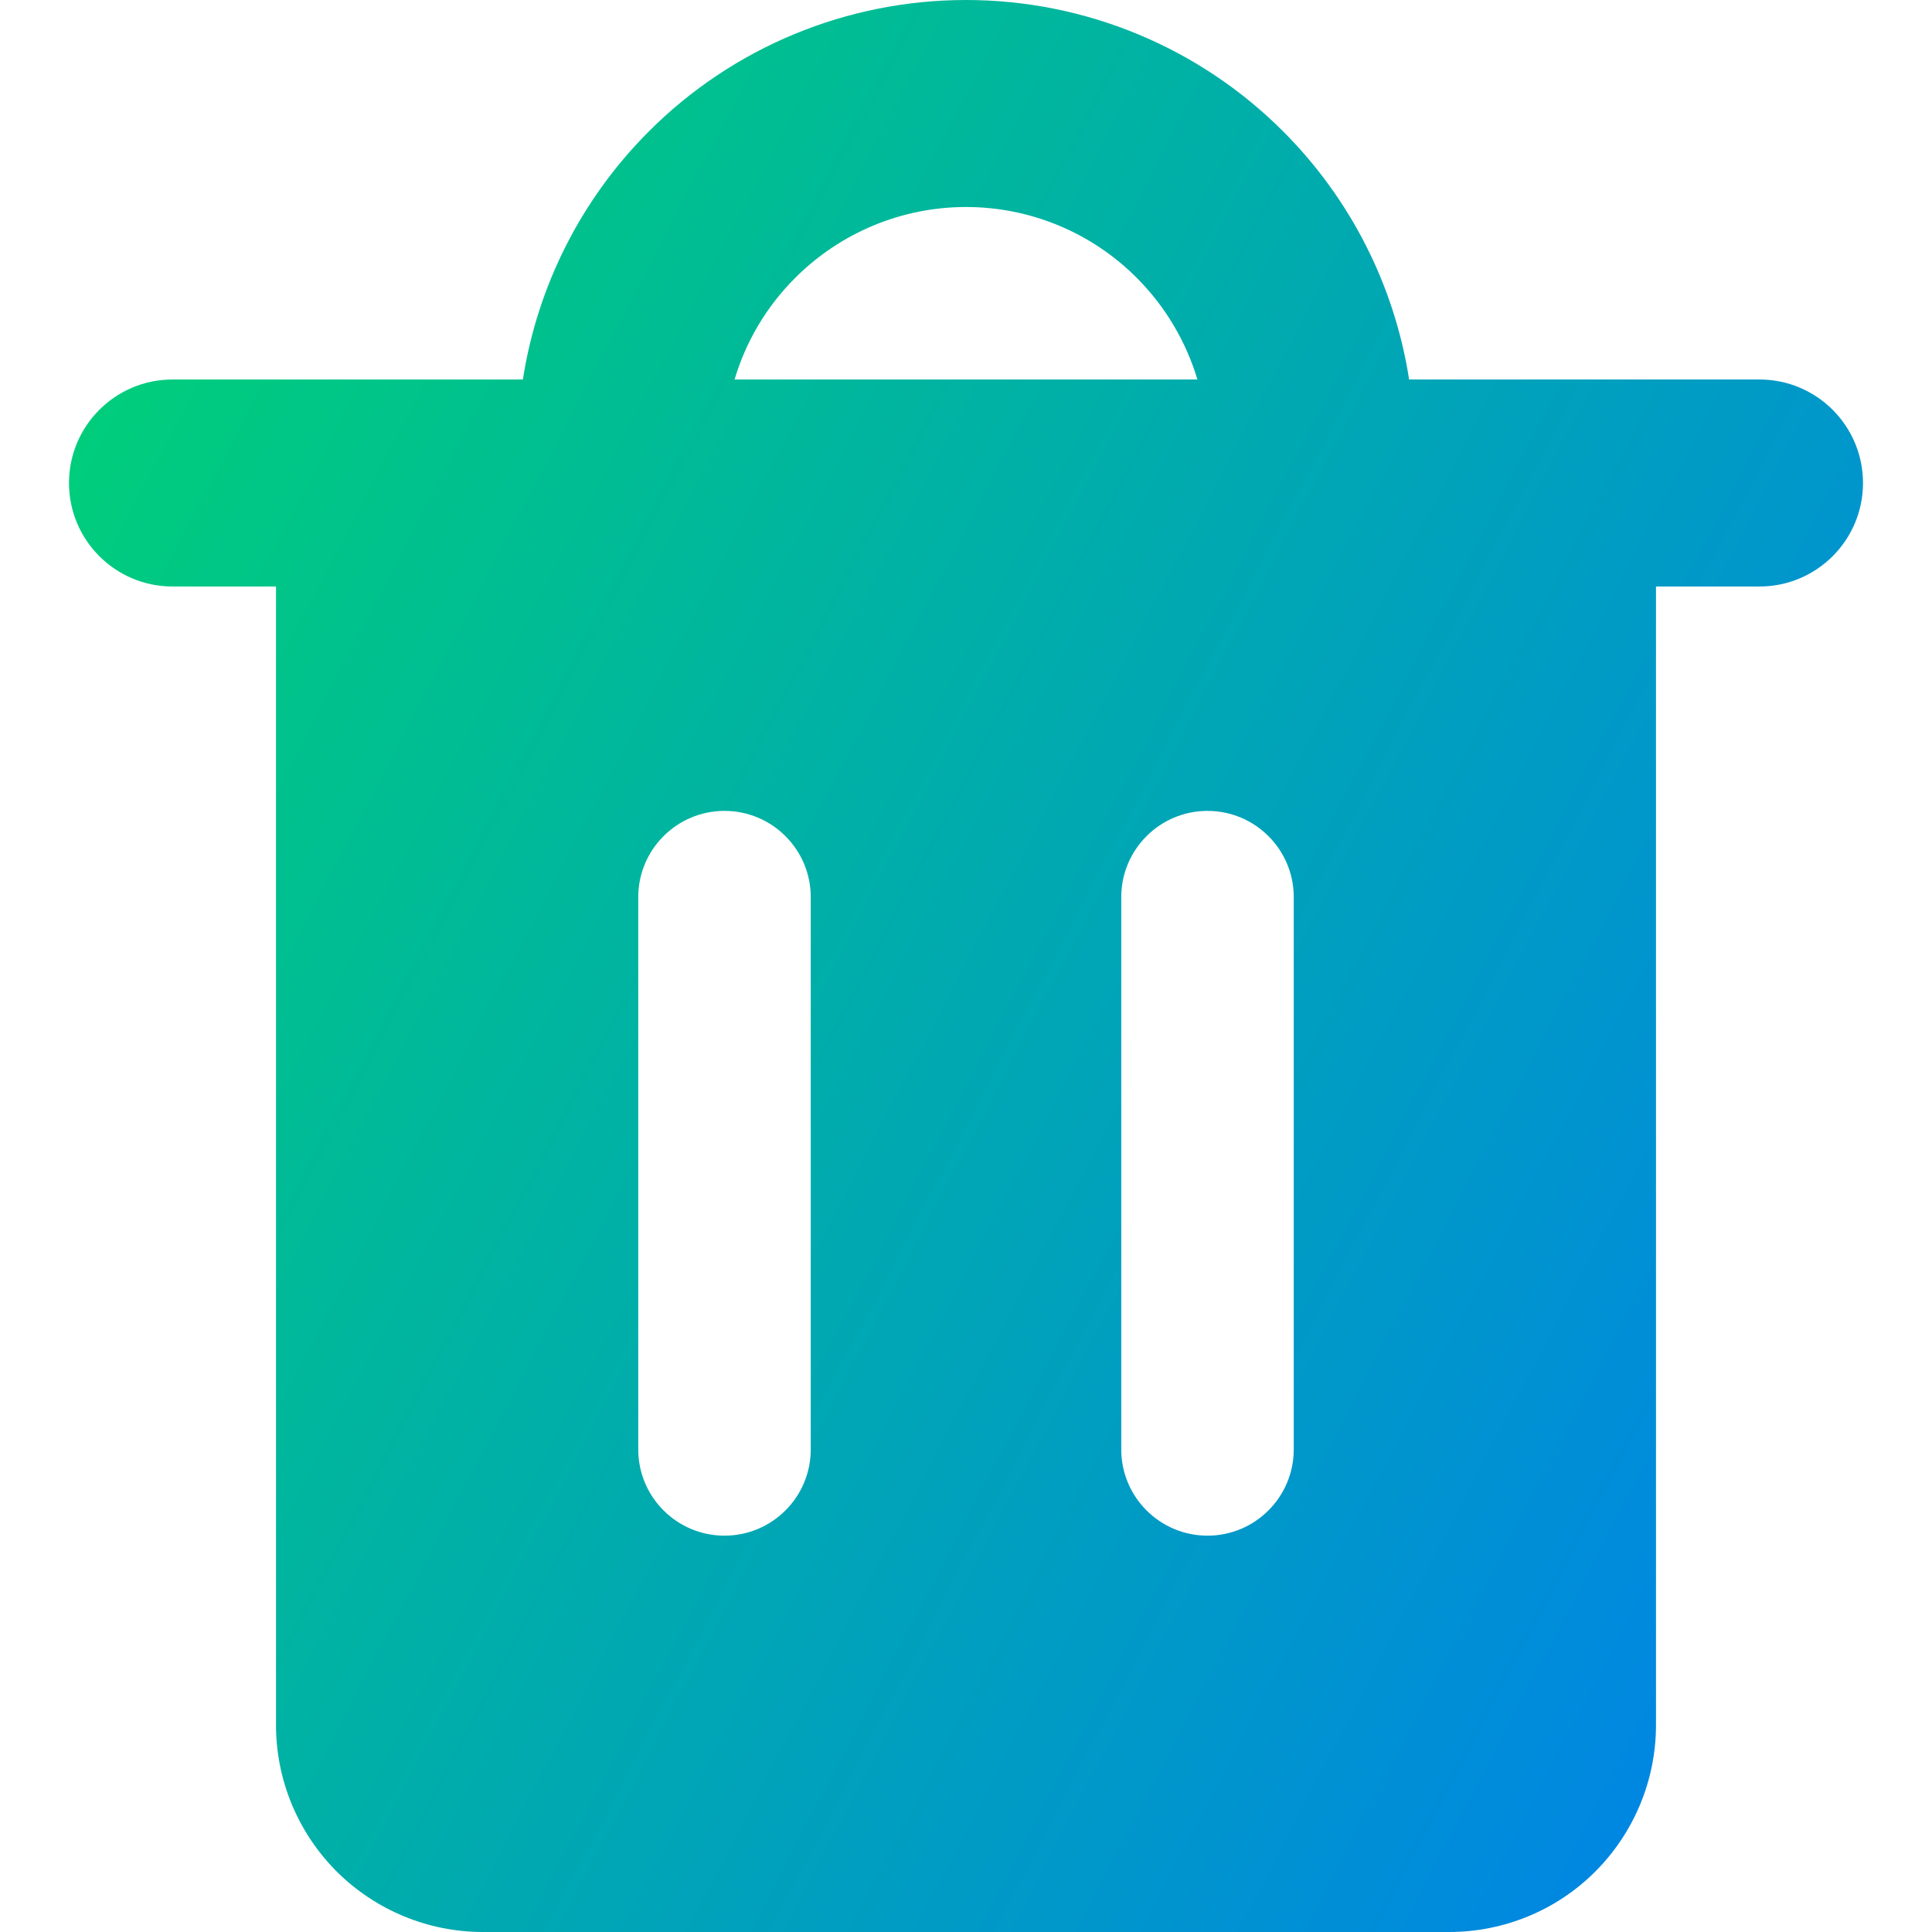<svg xmlns="http://www.w3.org/2000/svg" fill="none" viewBox="0 0 14 14" id="Recycle-Bin-2--Streamline-Core-Gradient">
  <desc>
    Recycle Bin 2 Streamline Icon: https://streamlinehq.com
  </desc>
  <g id="Free Gradient/Interface Essential/recycle-bin-2--remove-delete-empty-bin-trash-garbage">
    <path id="Subtract" fill="url(#paint0_linear_14402_8376)" fill-rule="evenodd" d="M5.763 2.013c.328-.328.773-.513 1.237-.513.464 0 .909.184 1.237.513.207.207.357.461.44.737h-3.354c.082-.276.232-.53.44-.737Zm-1.974.737c.105-.677.423-1.308.913-1.798C5.311.342 6.138-0 7-0c.862 0 1.689.342 2.298.952.49.49.808 1.121.913 1.798H12.75c.414 0 .75.336.75.75s-.336.75-.75.75H12v8.25c0 .398-.158.779-.439 1.061s-.663.439-1.061.439h-7c-.398 0-.779-.158-1.061-.439C2.158 13.279 2 12.898 2 12.5V4.25h-.75c-.414 0-.75-.336-.75-.75s.336-.75.75-.75h2.539ZM5.25 5.876c.345 0 .625.28.625.625v4.002c0 .345-.28.625-.625.625s-.625-.28-.625-.625V6.501c0-.345.28-.625.625-.625Zm4.125.625c0-.345-.28-.625-.625-.625s-.625.28-.625.625v4.002c0 .345.28.625.625.625s.625-.28.625-.625V6.501Z" clip-rule="evenodd"></path>
  </g>
  <defs>
    <linearGradient id="paint0_linear_14402_8376" x1="1" x2="16.325" y1="1.131" y2="9.152" gradientUnits="userSpaceOnUse">
      <stop stop-color="#00d078"></stop>
      <stop offset="1" stop-color="#007df0"></stop>
    </linearGradient>
  </defs>
</svg>